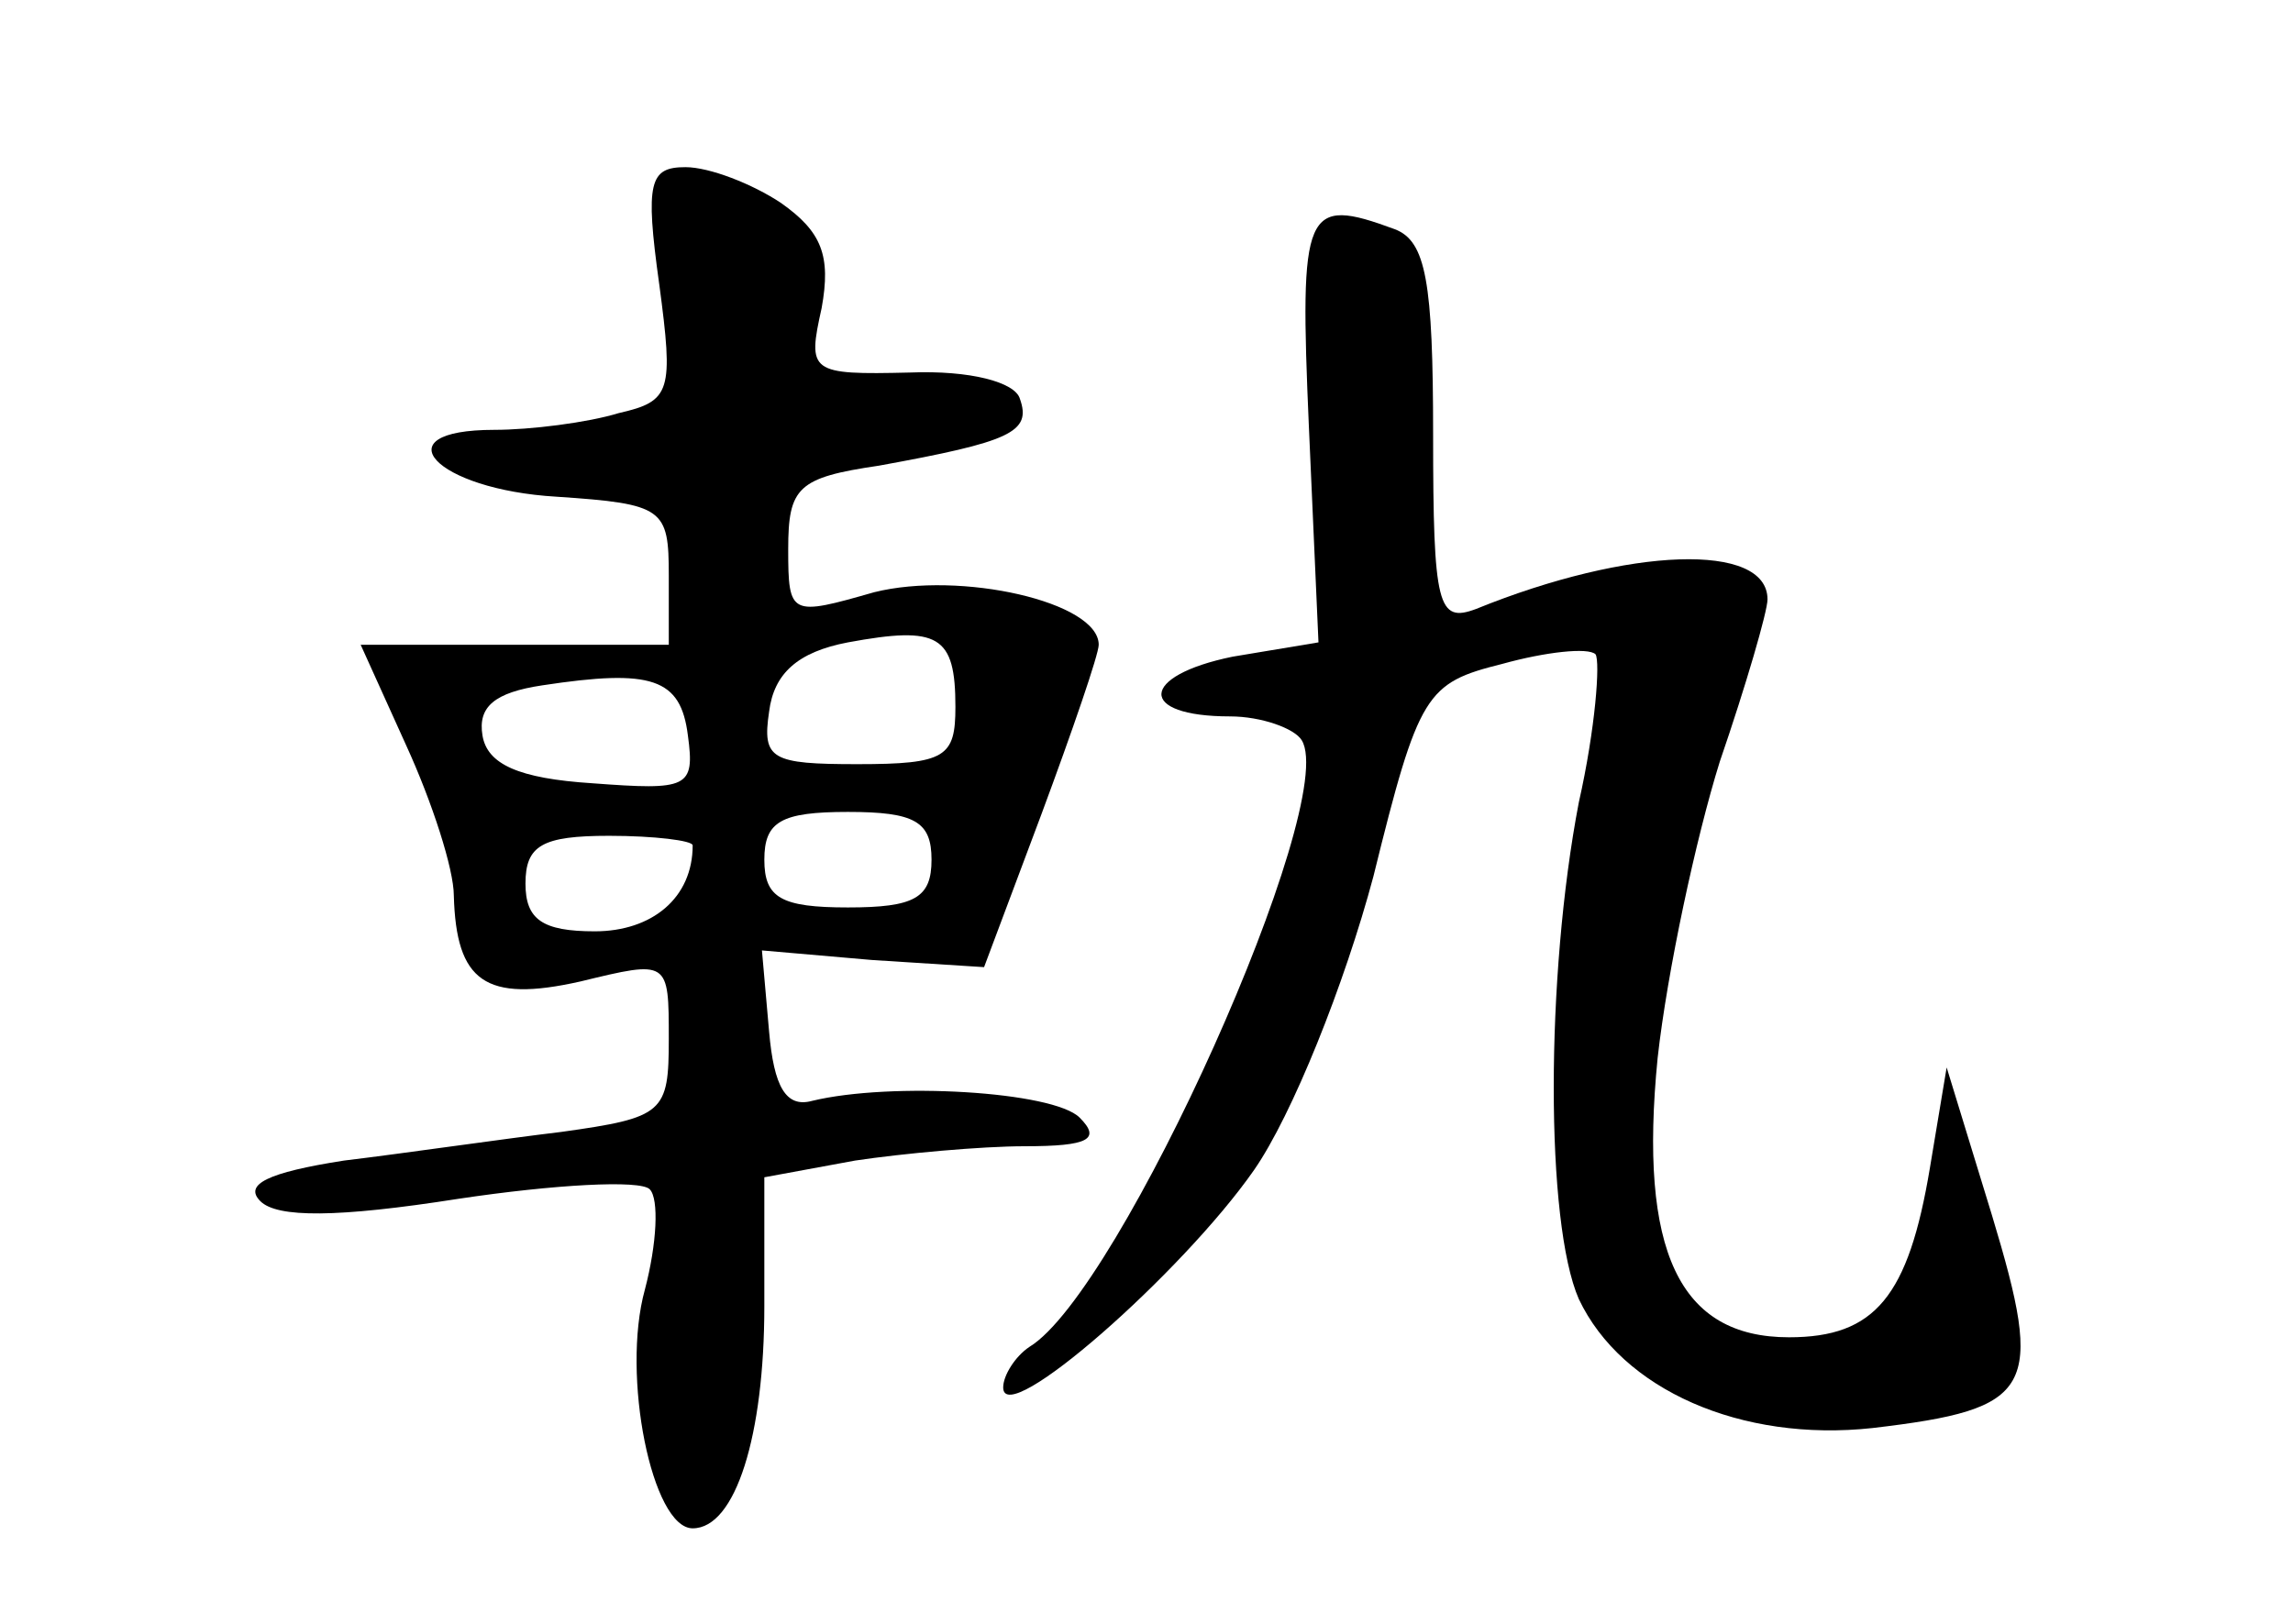 <?xml version="1.0" standalone="no"?>
<!DOCTYPE svg PUBLIC "-//W3C//DTD SVG 20010904//EN"
 "http://www.w3.org/TR/2001/REC-SVG-20010904/DTD/svg10.dtd">
<svg version="1.0" xmlns="http://www.w3.org/2000/svg"
 width="96pt" height="68pt" viewBox="0 0 96 68"
 preserveAspectRatio="xMidYMid meet">
<g transform="translate(0,68) scale(0.1,-0.1)"
fill="#000000" stroke="none">
<path d="M276 561 c6 -45 5 -49 -17 -54 -13 -4 -37 -7 -52 -7 -48 0 -25 -25
26 -28 45 -3 47 -5 47 -33 l0 -29 -65 0 -64 0 19 -42 c11 -24 20 -52 20 -63 1
-36 13 -45 53 -36 37 9 37 9 37 -24 0 -31 -2 -33 -45 -39 -25 -3 -66 -9 -91
-12 -32 -5 -42 -10 -35 -17 7 -7 32 -7 83 1 40 6 76 8 80 4 4 -4 3 -23 -2 -42
-10 -36 3 -100 20 -100 18 0 30 39 30 93 l0 54 38 7 c20 3 53 6 71 6 27 0 32
3 23 12 -11 11 -79 15 -112 7 -11 -3 -16 6 -18 29 l-3 34 46 -4 47 -3 24 64
c13 35 24 67 24 71 0 18 -58 31 -94 22 -35 -10 -36 -10 -36 18 0 26 4 30 38
35 55 10 64 14 59 28 -2 7 -21 12 -46 11 -42 -1 -43 0 -37 27 4 22 0 32 -17
44 -12 8 -30 15 -40 15 -15 0 -17 -6 -11 -49z m124 -177 c0 -21 -4 -24 -41
-24 -36 0 -40 2 -37 22 2 16 12 25 33 29 38 7 45 3 45 -27z m-112 -12 c3 -22
0 -23 -40 -20 -31 2 -44 8 -46 20 -2 12 5 18 25 21 46 7 58 3 61 -21z m102
-52 c0 -16 -7 -20 -35 -20 -28 0 -35 4 -35 20 0 16 7 20 35 20 28 0 35 -4 35
-20z m-100 6 c0 -22 -17 -36 -41 -36 -22 0 -29 5 -29 20 0 16 7 20 35 20 19 0
35 -2 35 -4z"/>
<path d="M548 501 l4 -90 -36 -6 c-39 -8 -40 -25 -1 -25 13 0 27 -5 30 -10 16
-26 -76 -231 -114 -254 -6 -4 -11 -12 -11 -17 0 -18 75 48 105 91 16 23 38 78
50 123 19 77 22 81 54 89 18 5 36 7 39 4 2 -3 0 -31 -7 -62 -14 -73 -14 -176
0 -208 18 -38 68 -60 123 -54 68 8 72 16 50 89 l-19 62 -7 -42 c-9 -54 -23
-71 -59 -71 -46 0 -63 36 -55 117 4 36 16 92 26 124 11 32 20 63 20 68 0 24
-58 22 -122 -4 -16 -6 -18 1 -18 73 0 64 -3 81 -16 86 -38 14 -40 9 -36 -83z"/>
</g>
</svg>
